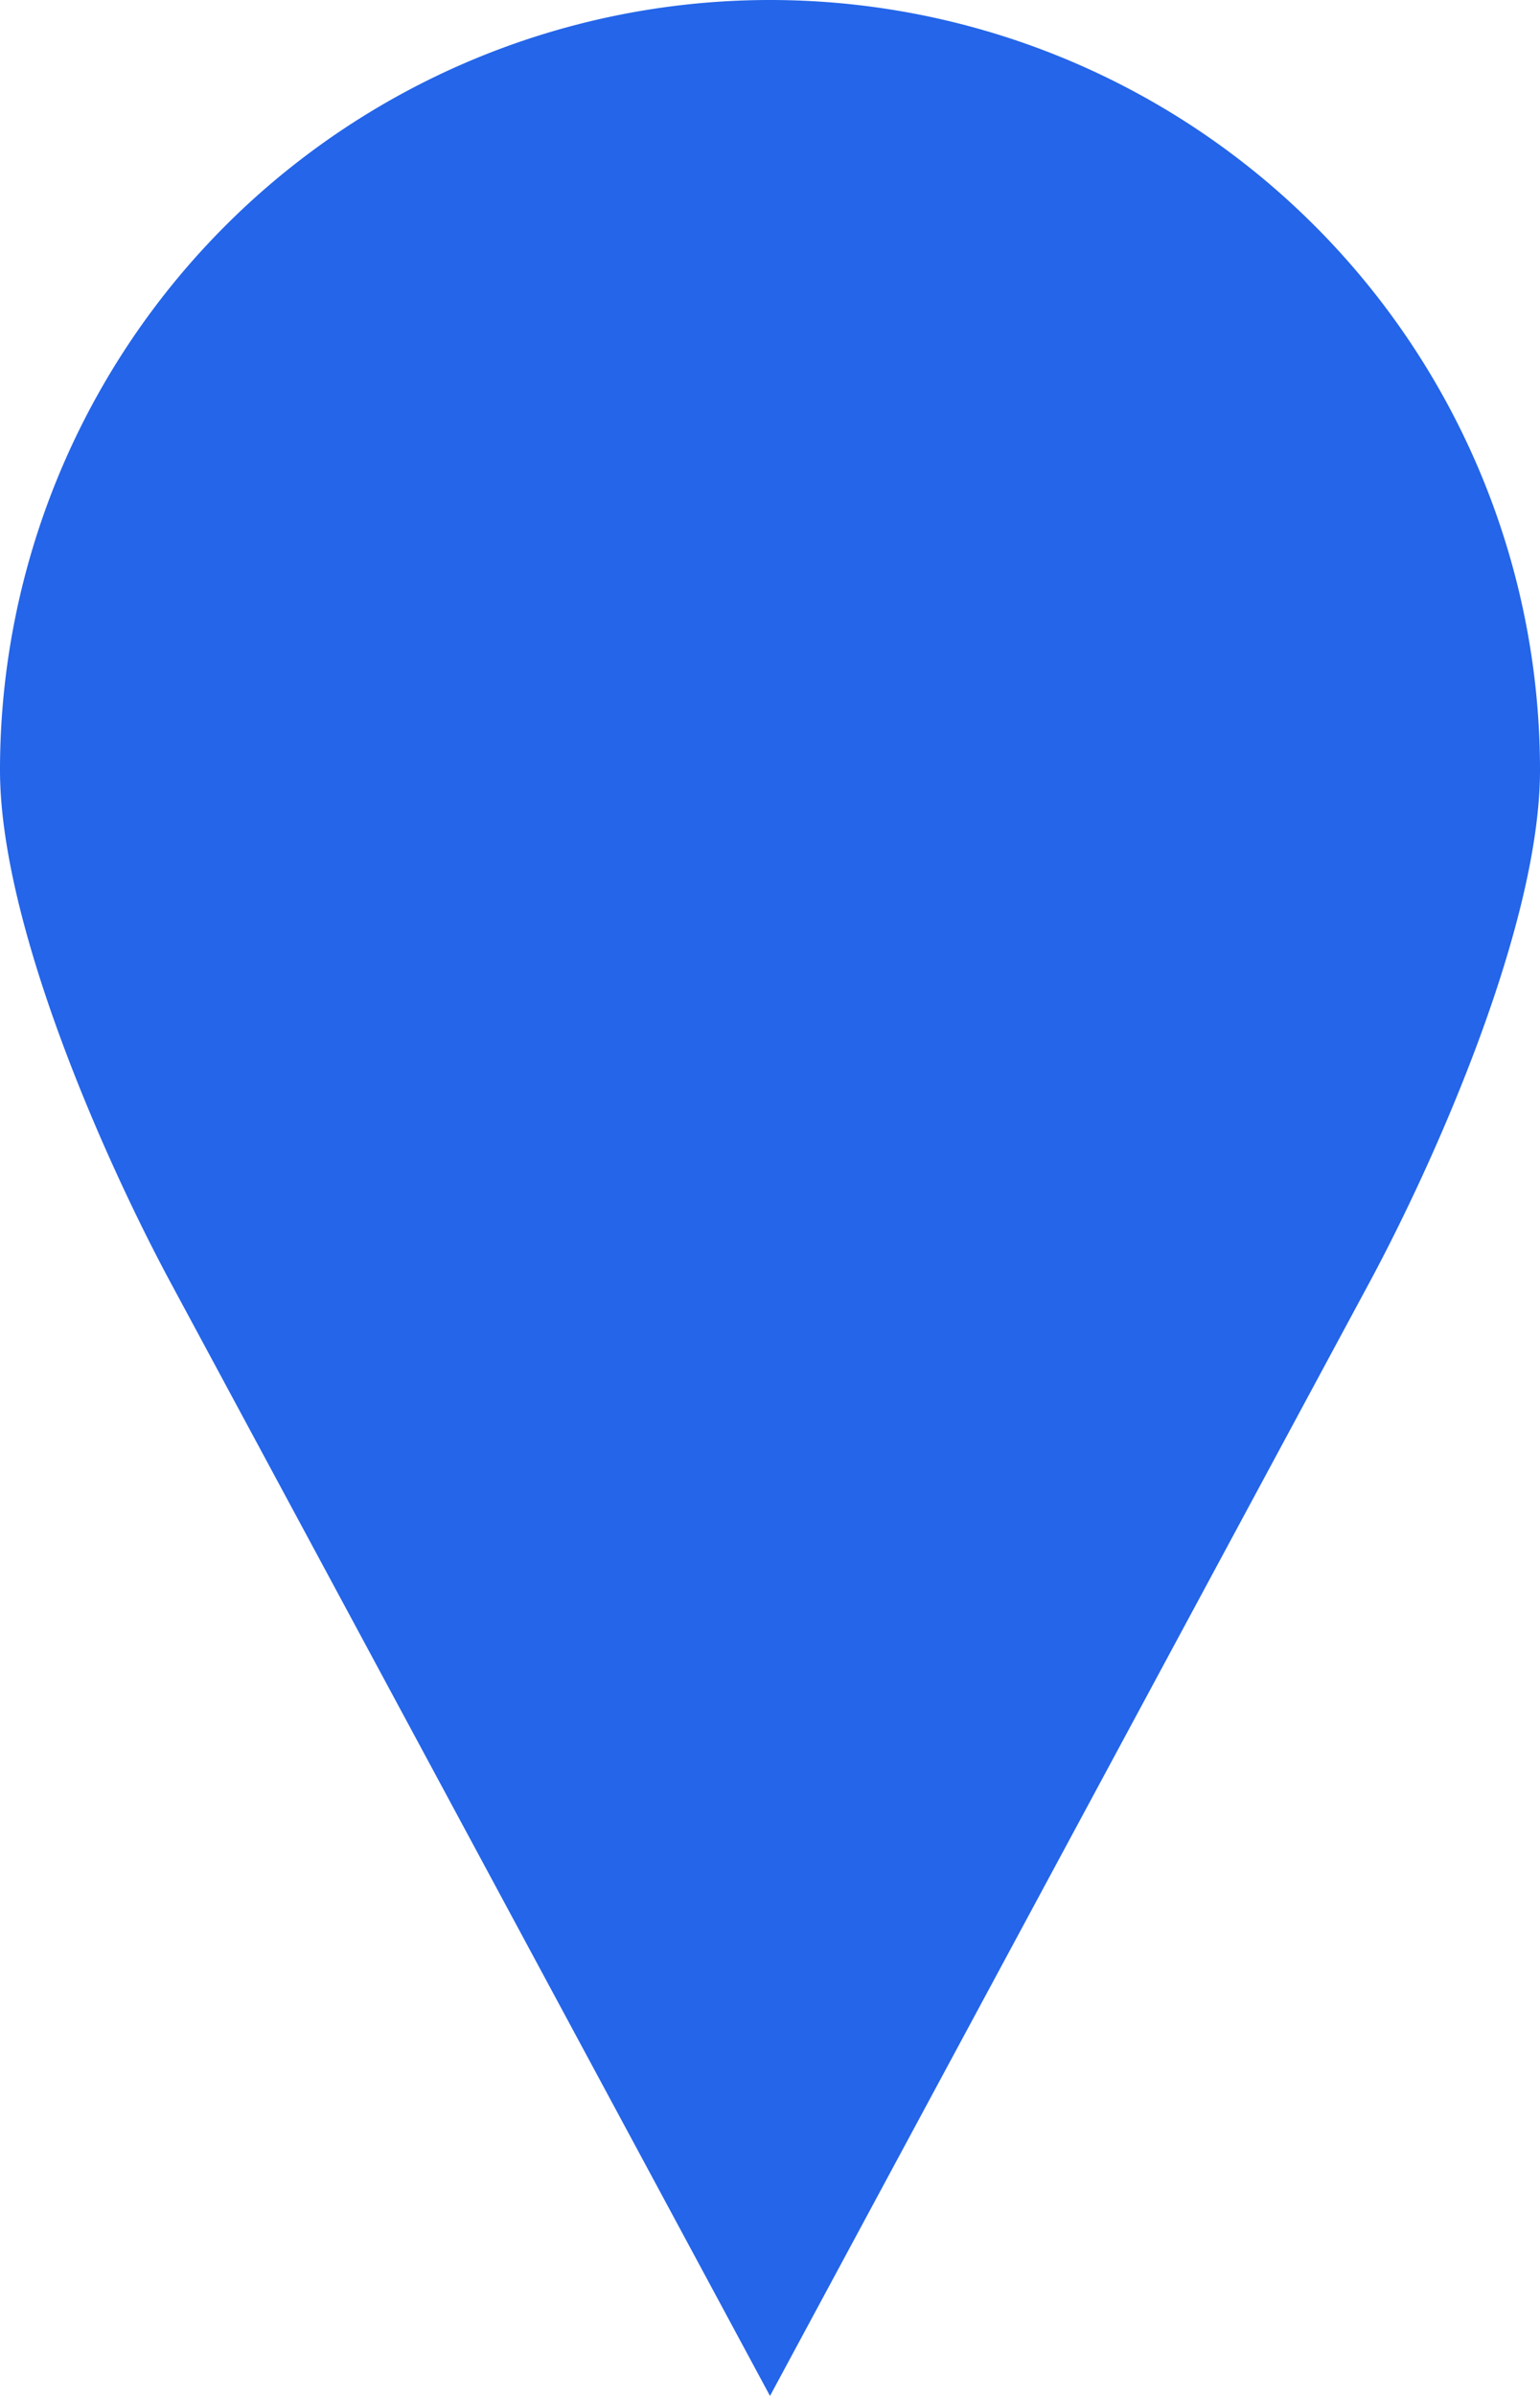 <svg xmlns="http://www.w3.org/2000/svg" width="54" height="84" viewBox="0 0 54 84">
  <g id="Group_5082" data-name="Group 5082" transform="translate(-676 443)">
    <g id="Group_5081" data-name="Group 5081" transform="translate(653 -1403.362)">
      <path id="Path_6309" data-name="Path 6309" d="M50,960.362a27,27,0,0,0-27,27c0,5.374,3.629,13.6,6,18l21,39,21-39c2.371-4.4,6-12.626,6-18a27,27,0,0,0-27-27Zm0,14a13,13,0,1,1-13,13A13,13,0,0,1,50,974.362Z" fill="#2465e9"/>
    </g>
    <circle id="Ellipse_40" data-name="Ellipse 40" cx="16.5" cy="16.5" r="16.5" transform="translate(687 -434)" fill="#2465e9"/>
  </g>
</svg>
